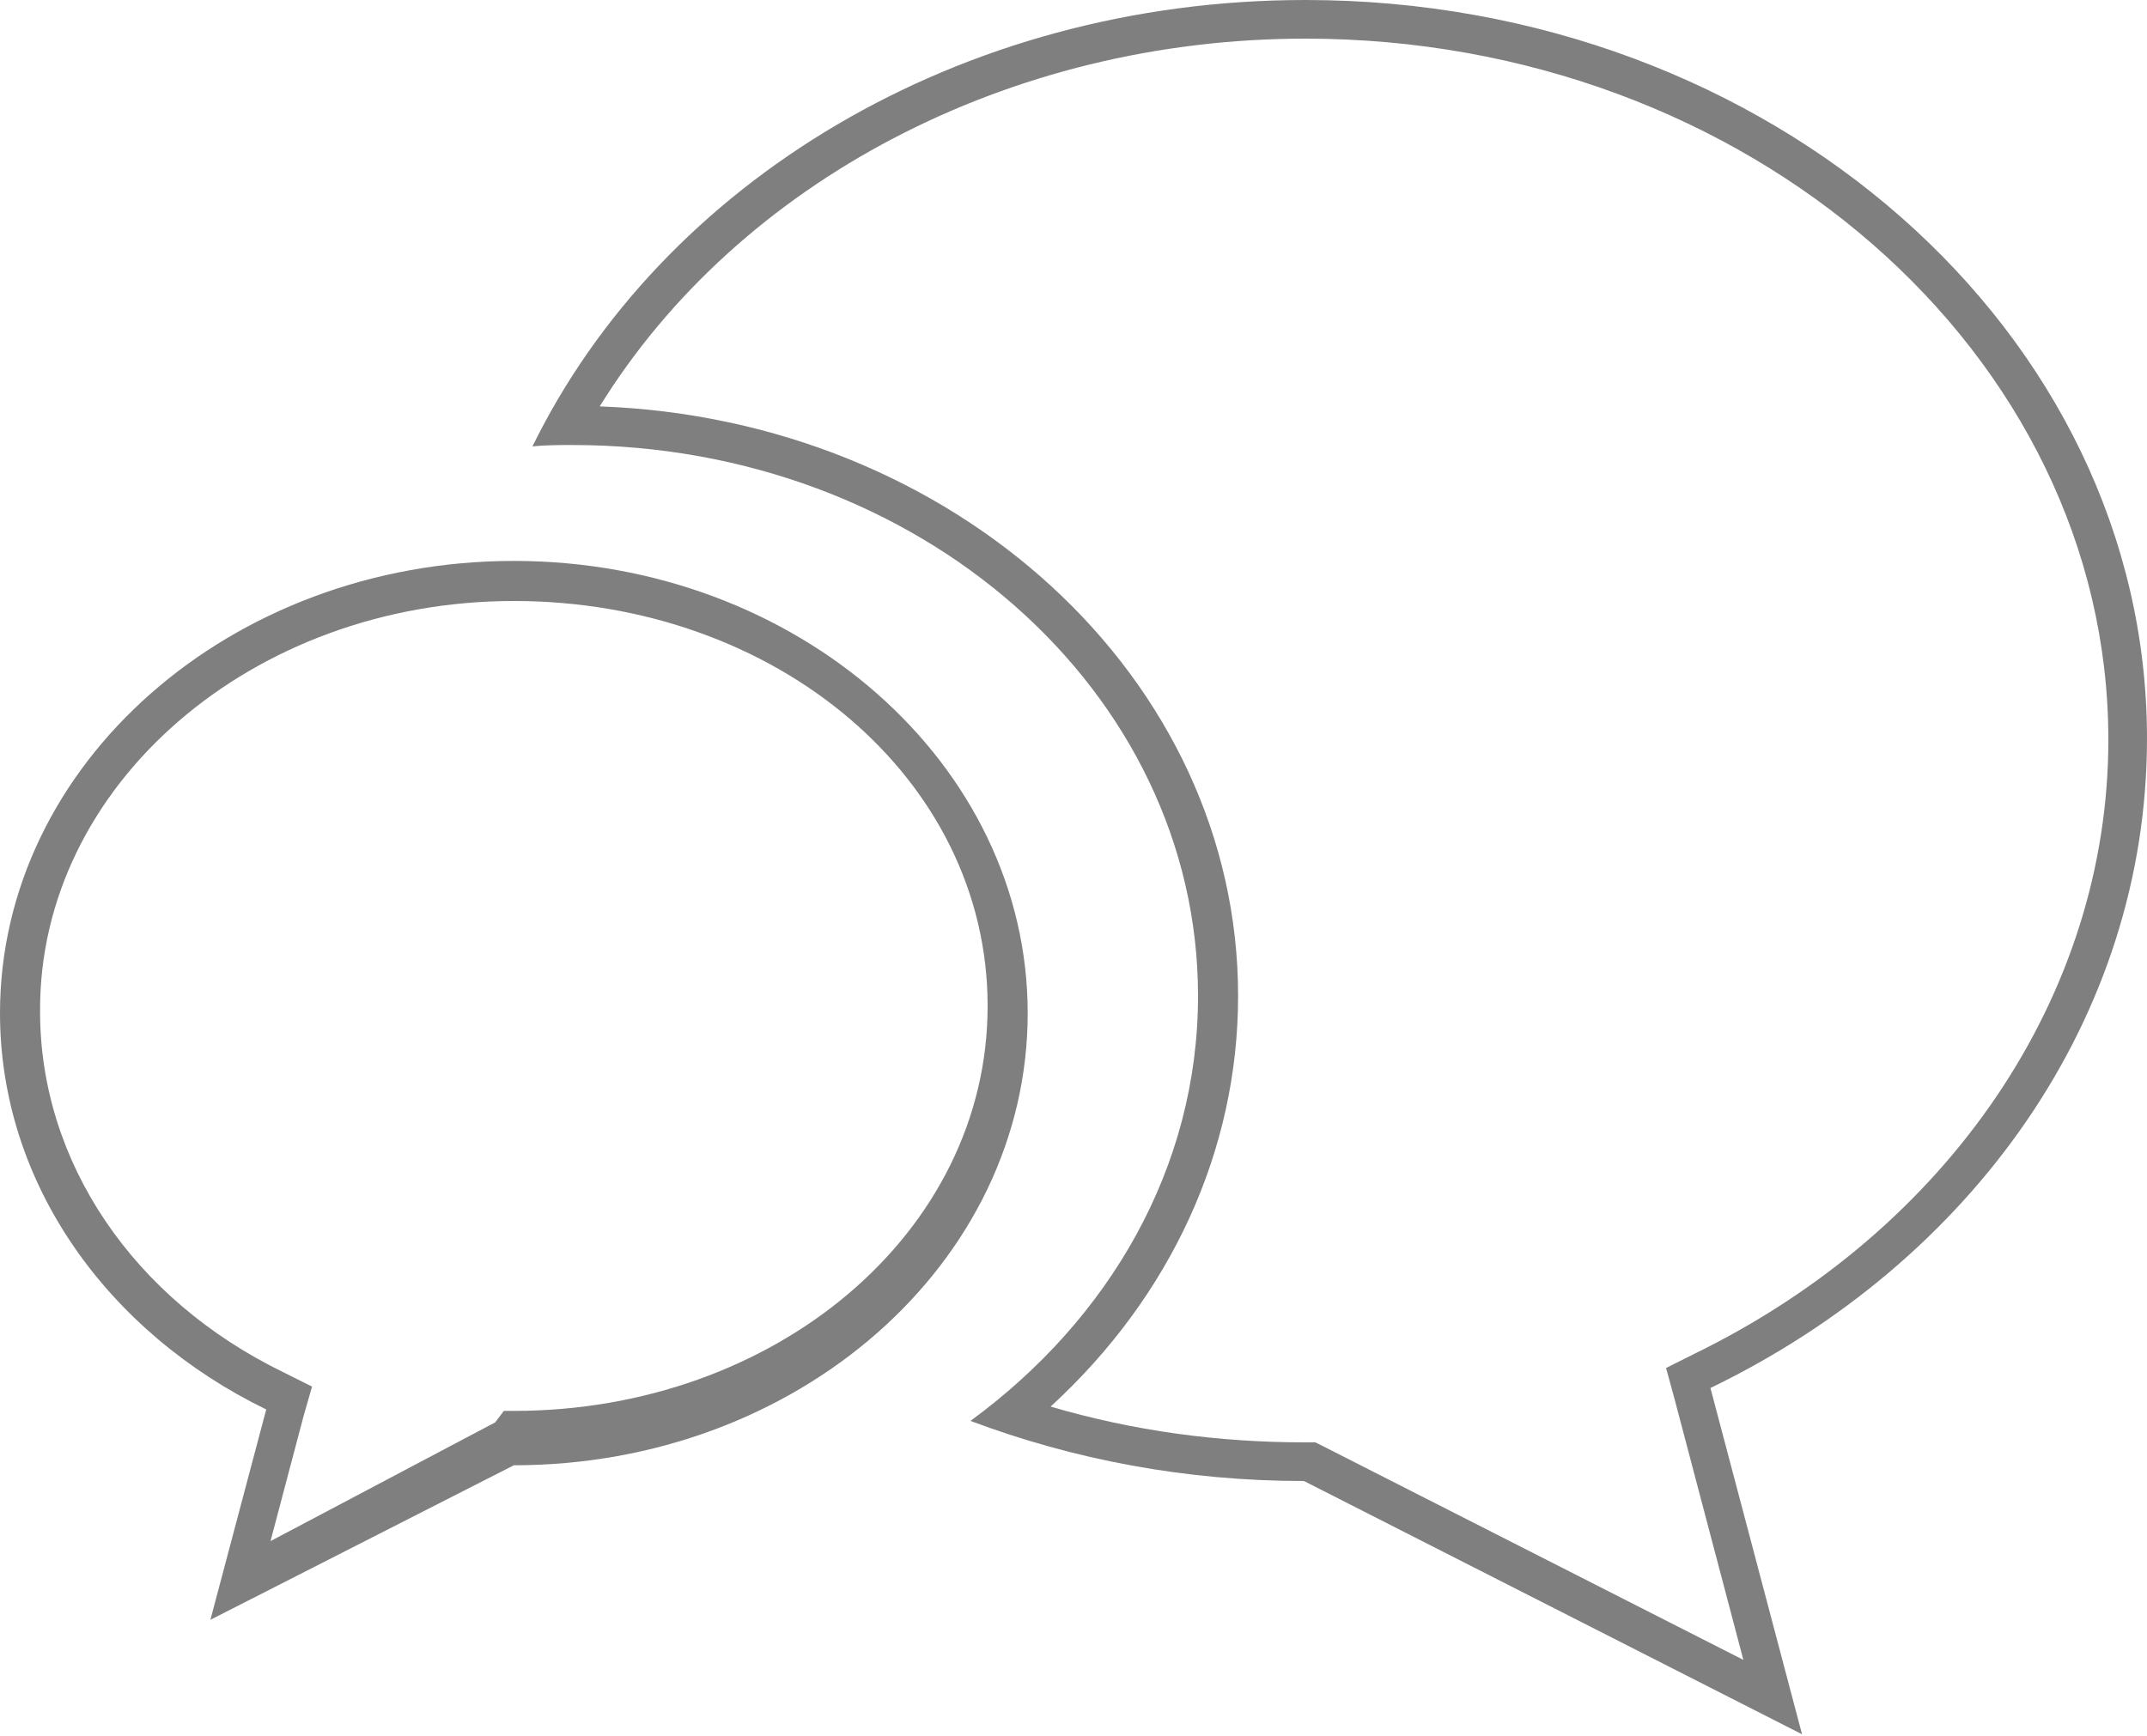 <?xml version="1.0" encoding="utf-8"?>
<!-- Generator: Adobe Illustrator 20.0.0, SVG Export Plug-In . SVG Version: 6.00 Build 0)  -->
<svg version="1.1" xmlns="http://www.w3.org/2000/svg" xmlns:xlink="http://www.w3.org/1999/xlink" x="0px" y="0px"
	 viewBox="0 0 150 121.3" style="enable-background:new 0 0 150 121.3;" xml:space="preserve">
<style type="text/css">
	.st0{fill:#7F7F7F;}
	.st1{display:none;}
	.st2{display:inline;}
</style>
<g id="Layer_1">
	<g id="XMLID_681_">
		<g>
			<g id="XMLID_59_">
				<path class="st0" d="M91.2,2.7c30.9,0,56.1,22,56.1,49c0,17.8-11.1,34.2-28.9,42.9l-2,1l0.6,2.2l4.8,18.2l-29.3-14.9l-0.6-0.3
					h-0.7c-6.1,0-12-0.8-17.8-2.5c8.4-7.7,13.1-17.9,13.1-28.7c0-22.2-19.8-40.3-44.6-41.2C51.6,12.7,70.5,2.7,91.2,2.7 M91.2,0
					C67,0,46.2,12.8,37.2,31.2c0.9-0.1,1.9-0.1,2.8-0.1c24.2,0,43.7,17.2,43.7,38.5c0,12-6.2,22.6-15.9,29.7
					c7.2,2.7,15,4.2,23.3,4.2l34.8,17.7l-6.4-24.2c18.2-8.8,30.5-25.8,30.5-45.4C150,23.2,123.7,0,91.2,0L91.2,0z"/>
			</g>
			<g id="XMLID_56_">
				<path class="st0" d="M35.9,42C54.2,42,69,54.4,69,70.3c0,15.9-14.9,28.3-33.1,28.3h-0.7l-0.6,0.8l-15.7,8.3l2.3-8.7l0.6-2.1
					l-2-1c-10.5-5.1-17-14.7-17-25.2C2.7,54.9,17.6,42,35.9,42 M35.9,39.2C16.1,39.2,0,53.4,0,70.8c0,11.9,7.5,22.3,18.6,27.7
					l-3.9,14.7l21.2-10.8c19.8,0,35.9-14.1,35.9-31.6C71.8,53.4,55.7,39.2,35.9,39.2L35.9,39.2z"/>
			</g>
		</g>
	</g>
</g>
<g id="Layer_2" class="st1">
	<g id="XMLID_264_" class="st2">
		<g>
			<g id="XMLID_153_">
				<path class="st0" d="M49,119.3H3.7c-0.5,0-1-0.4-1-1V3c0-0.5,0.4-1,1-1h111.5c0.5,0,1,0.4,1,1v16c0,0.5-0.4,1-1,1
					c-0.5,0-1-0.4-1-1V4H4.7v113.3H49c0.5,0,1,0.4,1,1S49.6,119.3,49,119.3z"/>
			</g>
			<g id="XMLID_152_">
				<path class="st0" d="M115.2,119.3H61.5c-0.5,0-1-0.4-1-1s0.4-1,1-1h52.7v-15.1c0-0.5,0.4-1,1-1c0.5,0,1,0.4,1,1v16.1
					C116.2,118.8,115.8,119.3,115.2,119.3z"/>
			</g>
			<g id="XMLID_151_">
				<path class="st0" d="M36.6,57.4H3.7c-0.5,0-1-0.4-1-1c0-0.5,0.4-1,1-1h32.9c0.5,0,1,0.4,1,1C37.6,57,37.2,57.4,36.6,57.4z"/>
			</g>
			<g id="XMLID_150_">
				<path class="st0" d="M36.6,28.3c-0.5,0-1-0.4-1-1V3c0-0.5,0.4-1,1-1c0.5,0,1,0.4,1,1v24.3C37.6,27.9,37.2,28.3,36.6,28.3z"/>
			</g>
			<g id="XMLID_149_">
				<path class="st0" d="M36.6,74.1c-0.5,0-1-0.4-1-1V44c0-0.5,0.4-1,1-1c0.5,0,1,0.4,1,1v29.1C37.6,73.6,37.2,74.1,36.6,74.1z"/>
			</g>
			<g id="XMLID_148_">
				<path class="st0" d="M36.6,119.3c-0.5,0-1-0.4-1-1V89.7c0-0.5,0.4-1,1-1c0.5,0,1,0.4,1,1v28.6C37.6,118.8,37.2,119.3,36.6,119.3
					z"/>
			</g>
			<g id="XMLID_147_">
				<path class="st0" d="M90.6,44.4h-25c-0.5,0-1-0.4-1-1V3c0-0.5,0.4-1,1-1c0.5,0,1,0.4,1,1v39.4h24c0.5,0,1,0.4,1,1
					C91.6,44,91.2,44.4,90.6,44.4z"/>
			</g>
			<g id="XMLID_144_">
				<path class="st0" d="M83.5,100c-0.3,0-0.5-0.1-0.7-0.3l-17-17c-0.2-0.2-0.3-0.4-0.3-0.7c0-0.3,0.1-0.5,0.3-0.7L120,27.1
					c0.4-0.4,1-0.4,1.4,0l17,17c0.2,0.2,0.3,0.4,0.3,0.7s-0.1,0.5-0.3,0.7L84.2,99.7C84,99.9,83.8,100,83.5,100z M67.9,82l15.6,15.6
					l52.8-52.8l-15.6-15.6L67.9,82z"/>
			</g>
			<g id="XMLID_143_">
				<path class="st0" d="M55.2,111.2c-0.3,0-0.5-0.1-0.7-0.3c-0.3-0.3-0.4-0.7-0.2-1.1l11.3-28.3c0.2-0.5,0.8-0.8,1.3-0.6
					c0.5,0.2,0.8,0.8,0.6,1.3L57,108.5l26.1-10.4c0.5-0.2,1.1,0,1.3,0.6c0.2,0.5,0,1.1-0.6,1.3l-28.3,11.3
					C55.5,111.2,55.4,111.2,55.2,111.2z"/>
			</g>
			<g id="XMLID_140_">
				<path class="st0" d="M137.7,45.8c-0.3,0-0.5-0.1-0.7-0.3l-17-17c-0.2-0.2-0.3-0.4-0.3-0.7c0-0.3,0.1-0.5,0.3-0.7l5-5
					c5.1-5.1,13.3-5.1,18.4,0l0,0c5.1,5.1,5.1,13.3,0,18.4l-5,5C138.2,45.7,138,45.8,137.7,45.8z M122.1,27.8l15.6,15.6l4.3-4.3
					c4.3-4.3,4.3-11.3,0-15.6c-4.3-4.3-11.3-4.3-15.6,0L122.1,27.8z"/>
			</g>
		</g>
	</g>
</g>
<g id="Layer_3" class="st1">
	<g id="XMLID_684_" class="st2">
		<g>
			<g id="XMLID_84_">
				<path class="st0" d="M137.6,18.3c4.3,0,7.8,3.5,7.8,7.8v69c0,4.3-3.5,7.8-7.8,7.8H12.4c-4.3,0-7.8-3.5-7.8-7.8v-69
					c0-4.3,3.5-7.8,7.8-7.8H137.6 M137.6,15.6H12.4c-5.8,0-10.6,4.7-10.6,10.6v69c0,5.8,4.7,10.6,10.6,10.6h125.1
					c5.8,0,10.6-4.7,10.6-10.6v-69C148.1,20.3,143.4,15.6,137.6,15.6L137.6,15.6z"/>
			</g>
			<g id="XMLID_81_">
				<path class="st0" d="M145.4,31.5v19.4H4.6V31.5H145.4 M148.1,28.8h-2.7H4.6H1.9v2.7v19.4v2.7h2.7h140.8h2.7v-2.7V31.5V28.8
					L148.1,28.8z"/>
			</g>
			<g id="XMLID_80_">
				<path class="st0" d="M51.6,83.5H16.9c-0.8,0-1.4-0.6-1.4-1.4s0.6-1.4,1.4-1.4h34.8c0.8,0,1.4,0.6,1.4,1.4S52.4,83.5,51.6,83.5z"
					/>
			</g>
			<g id="XMLID_79_">
				<path class="st0" d="M51.6,90.9H16.9c-0.8,0-1.4-0.6-1.4-1.4s0.6-1.4,1.4-1.4h34.8c0.8,0,1.4,0.6,1.4,1.4S52.4,90.9,51.6,90.9z"
					/>
			</g>
		</g>
	</g>
</g>
<g id="Layer_4" class="st1">
	<g id="XMLID_113_" class="st2">
		<g>
			<g id="XMLID_46_">
				<path class="st0" d="M130.3,100H19.7c-5.1,0-9.2-4.1-9.2-9.2V30.5c0-5.1,4.1-9.2,9.2-9.2h110.6c5.1,0,9.2,4.1,9.2,9.2v60.2
					C139.5,95.8,135.3,100,130.3,100z M19.7,24.1c-3.6,0-6.5,2.9-6.5,6.5v60.2c0,3.6,2.9,6.5,6.5,6.5h110.6c3.6,0,6.5-2.9,6.5-6.5
					V30.5c0-3.6-2.9-6.5-6.5-6.5H19.7z"/>
			</g>
			<g id="XMLID_45_">
				<path class="st0" d="M75,62c-0.3,0-0.5-0.1-0.7-0.2C51.9,47.5,17.6,25.9,15,25c-0.7-0.2-1.1-1-0.9-1.7c0.2-0.7,0.9-1.1,1.7-0.9
					c3.6,1,54.2,33.4,60,37.1c0.6,0.4,0.8,1.3,0.4,1.9C75.9,61.8,75.5,62,75,62z"/>
			</g>
			<g id="XMLID_44_">
				<path class="st0" d="M75,62c-0.5,0-0.9-0.2-1.2-0.6c-0.4-0.6-0.2-1.5,0.4-1.9c5.8-3.7,56.5-36.1,60-37.1
					c0.7-0.2,1.5,0.2,1.7,0.9c0.2,0.7-0.2,1.5-0.9,1.7c-2.7,0.8-36.9,22.5-59.3,36.8C75.5,62,75.2,62,75,62z"/>
			</g>
		</g>
	</g>
</g>
</svg>
